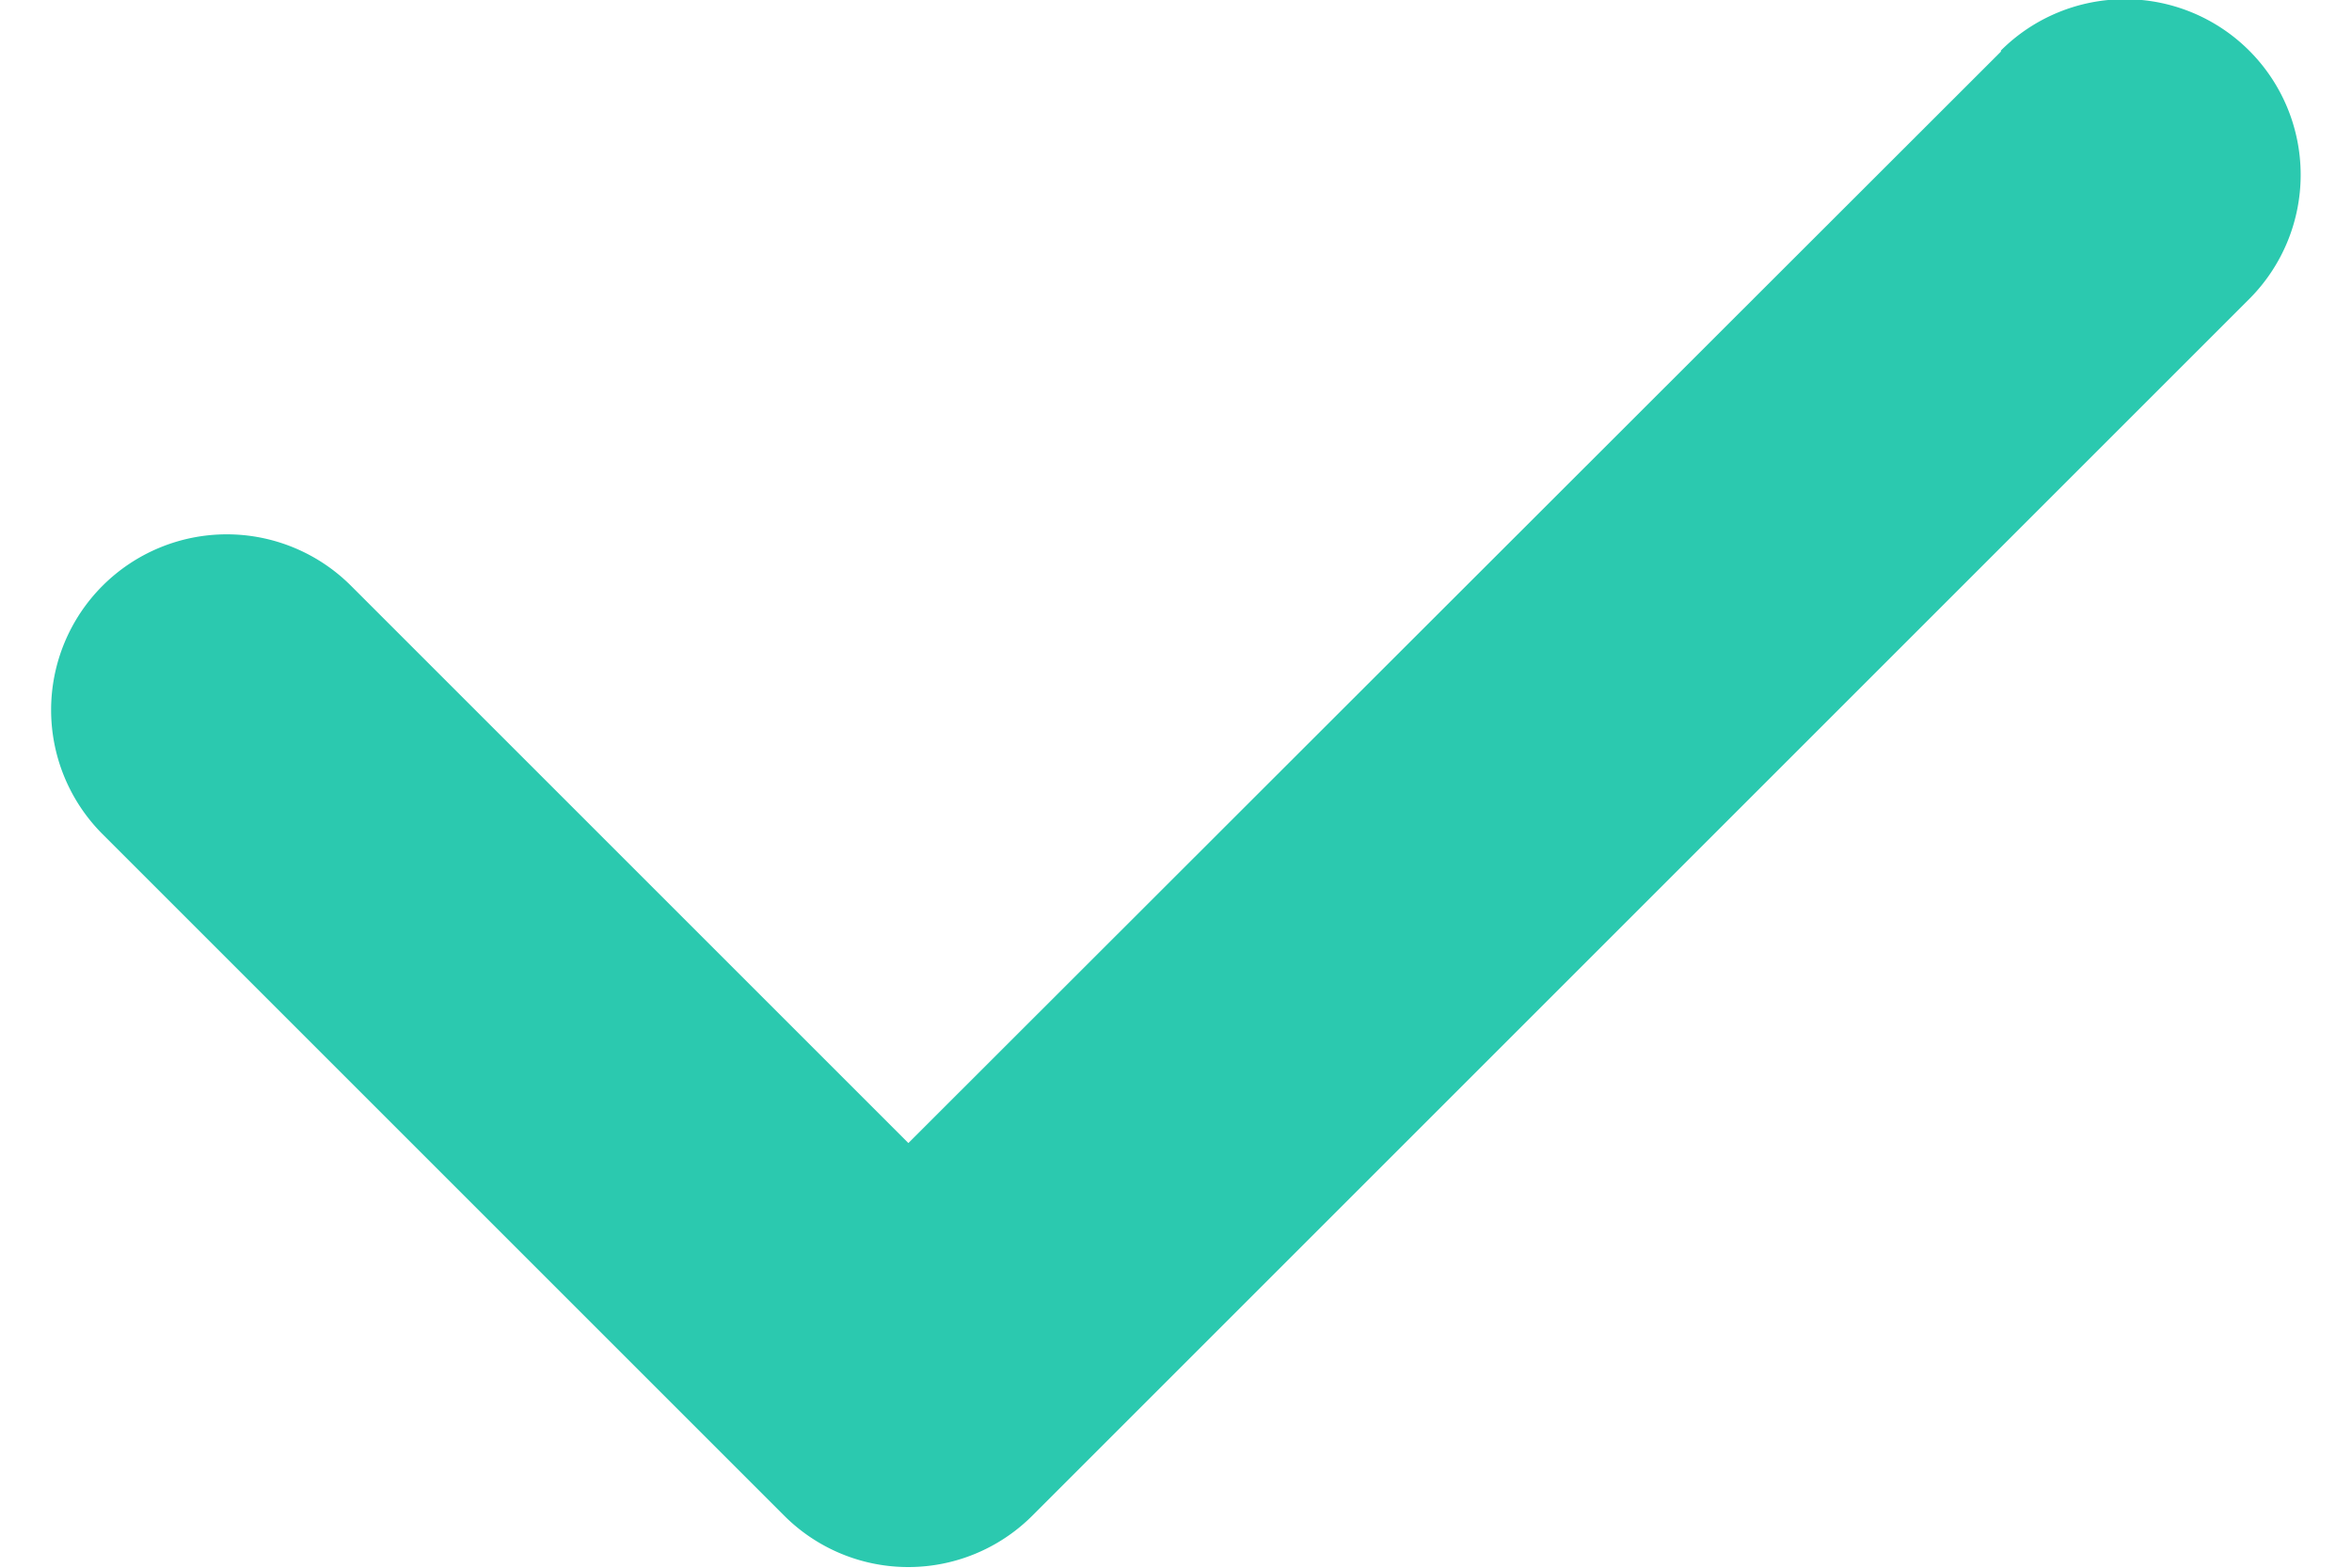 <svg xmlns="http://www.w3.org/2000/svg" width="15" height="10" viewBox="0 0 10.259 7.151"><path d="M75.14 245.721l-4.983 4.979-2.542-2.542a.8.8 0 0 0-1.133 1.133l3.108 3.108a.8.8 0 0 0 1.133 0l5.549-5.549a.8.8 0 0 0-1.133-1.133zm0 0" fill="#2bc9af" transform="translate(-66.248 -245.486)"></path></svg>